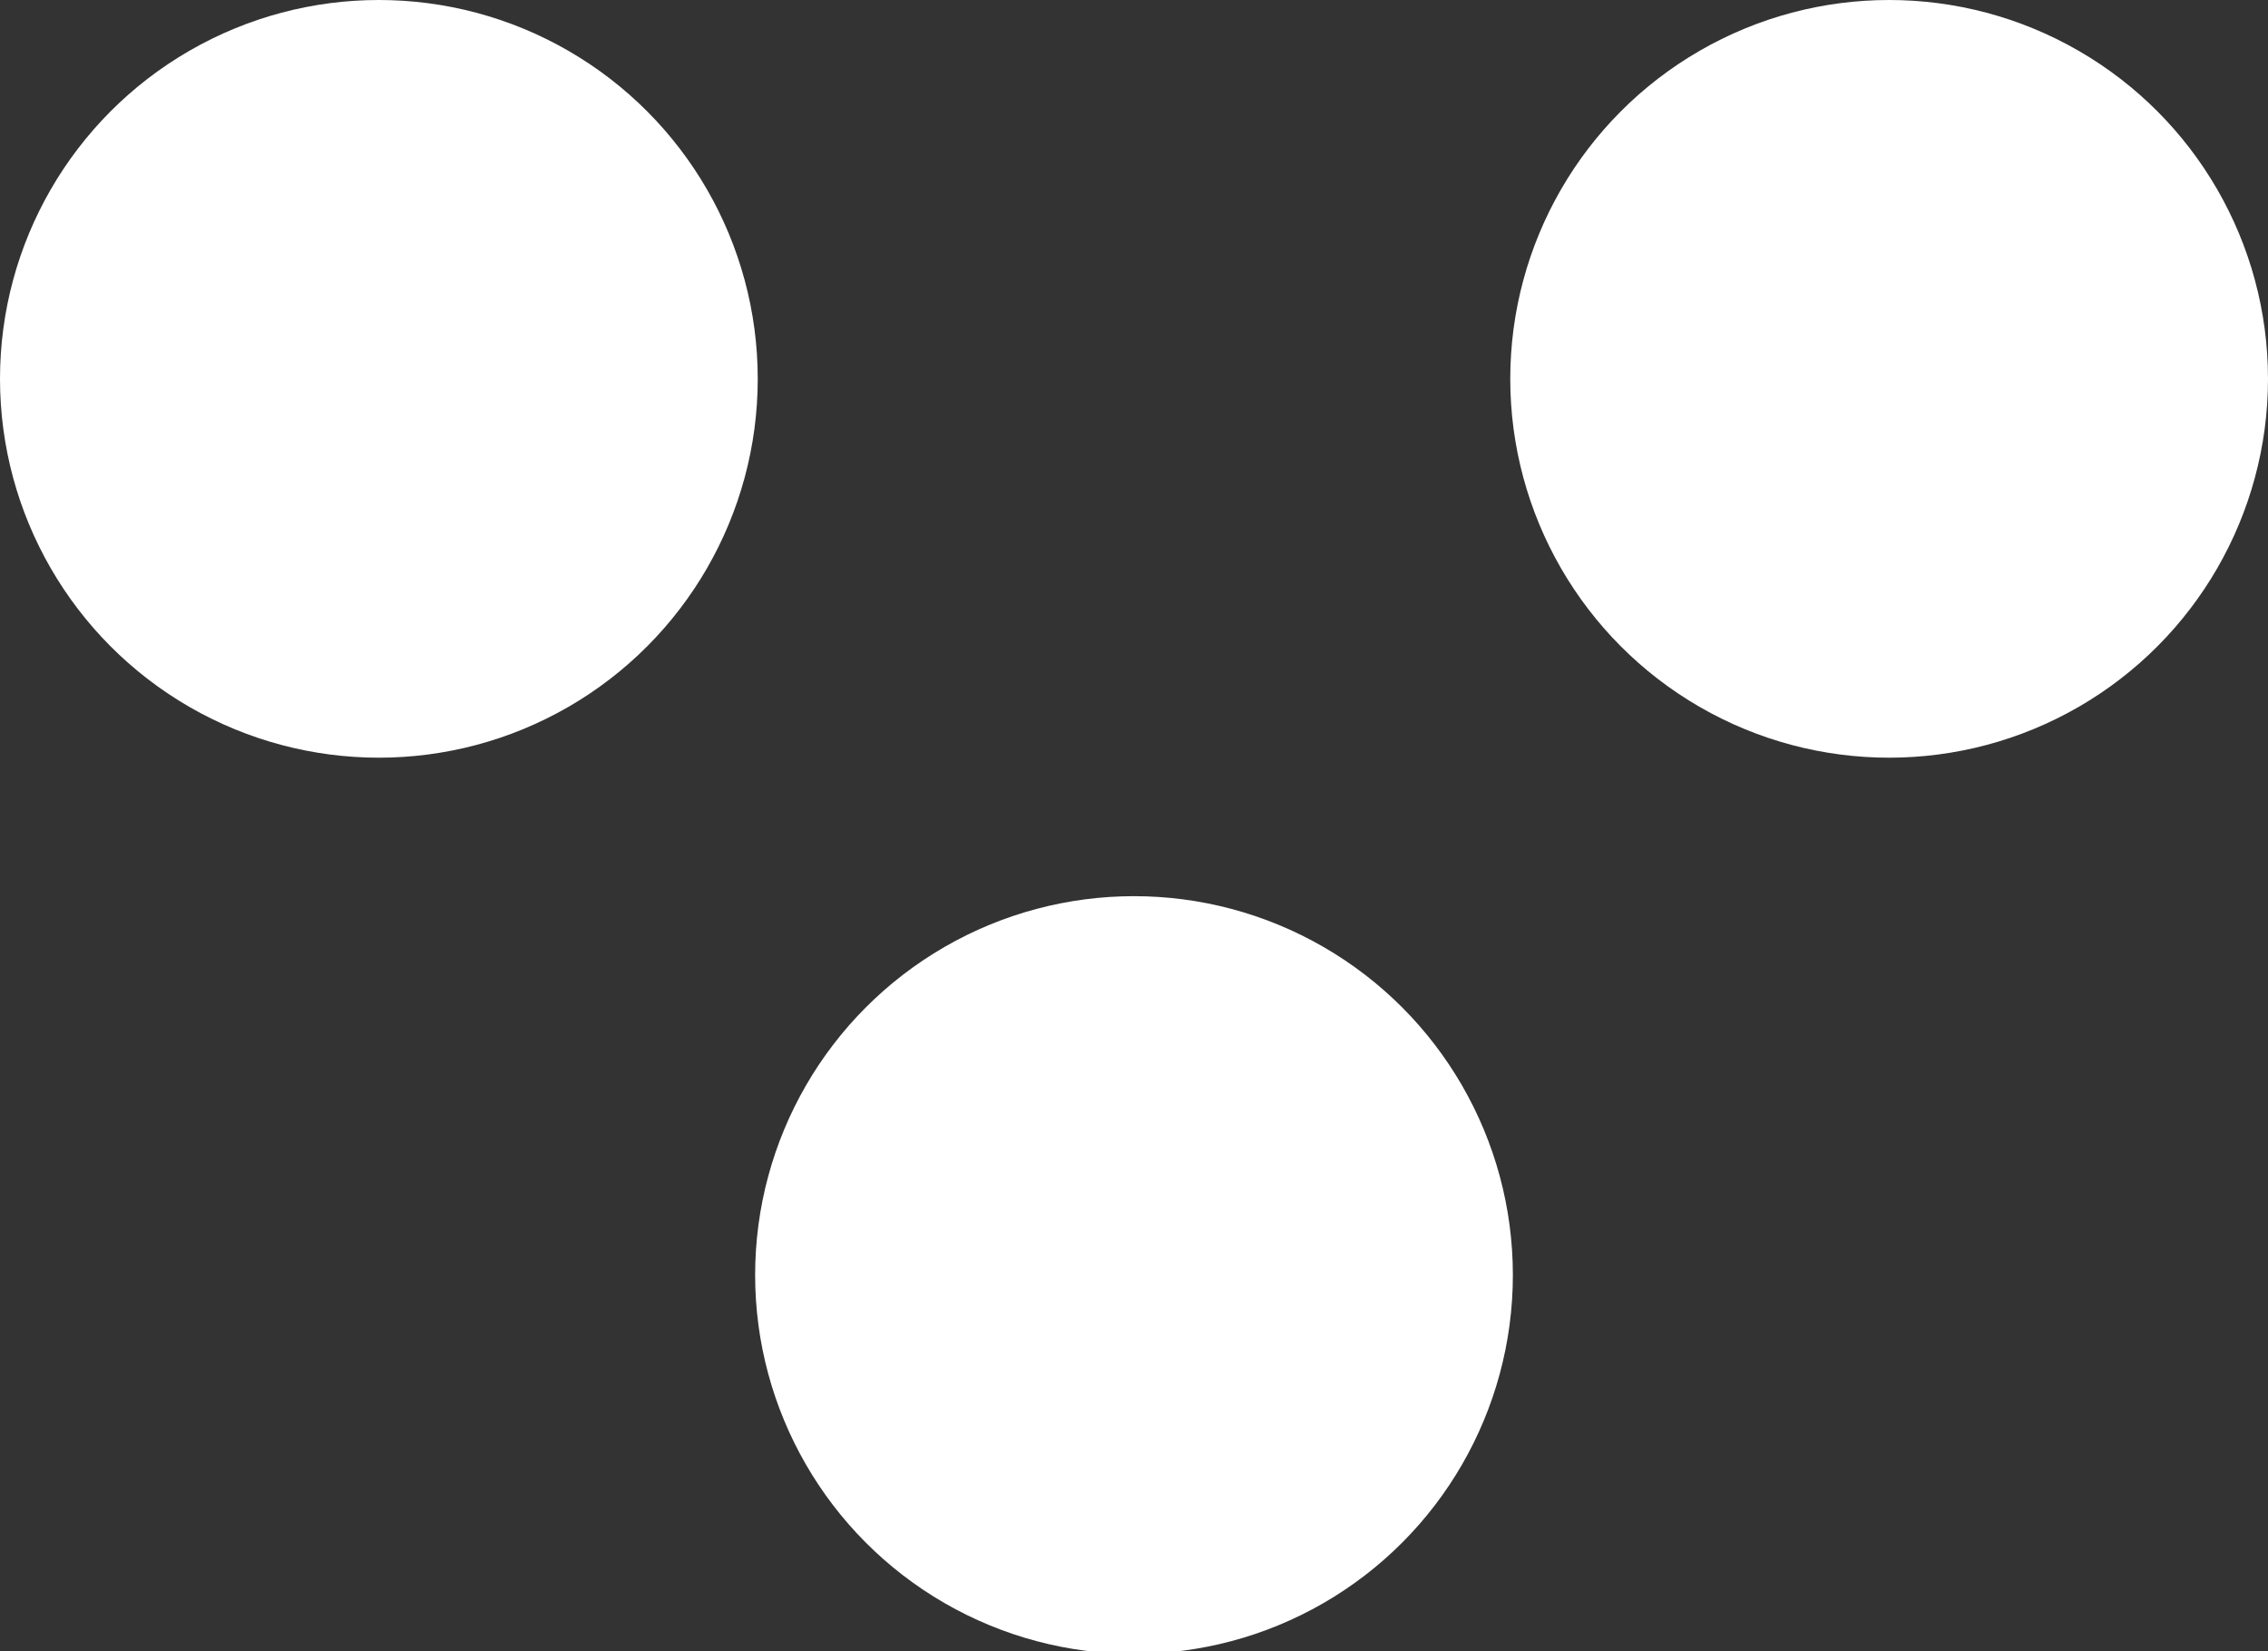 <svg xmlns="http://www.w3.org/2000/svg" width="8.68" height="6.32" viewBox="0 0 8.68 6.32"><rect x="0" y="0" width="8.68" height="6.32" fill="#333333" stroke="none"/><title>Ресурс 25</title><circle cx="1.45" cy="1.45" r="1.45" fill="#fff"/><circle cx="7.23" cy="1.45" r="1.45" fill="#fff"/><circle cx="4.34" cy="4.88" r="1.45" fill="#fff"/></svg>